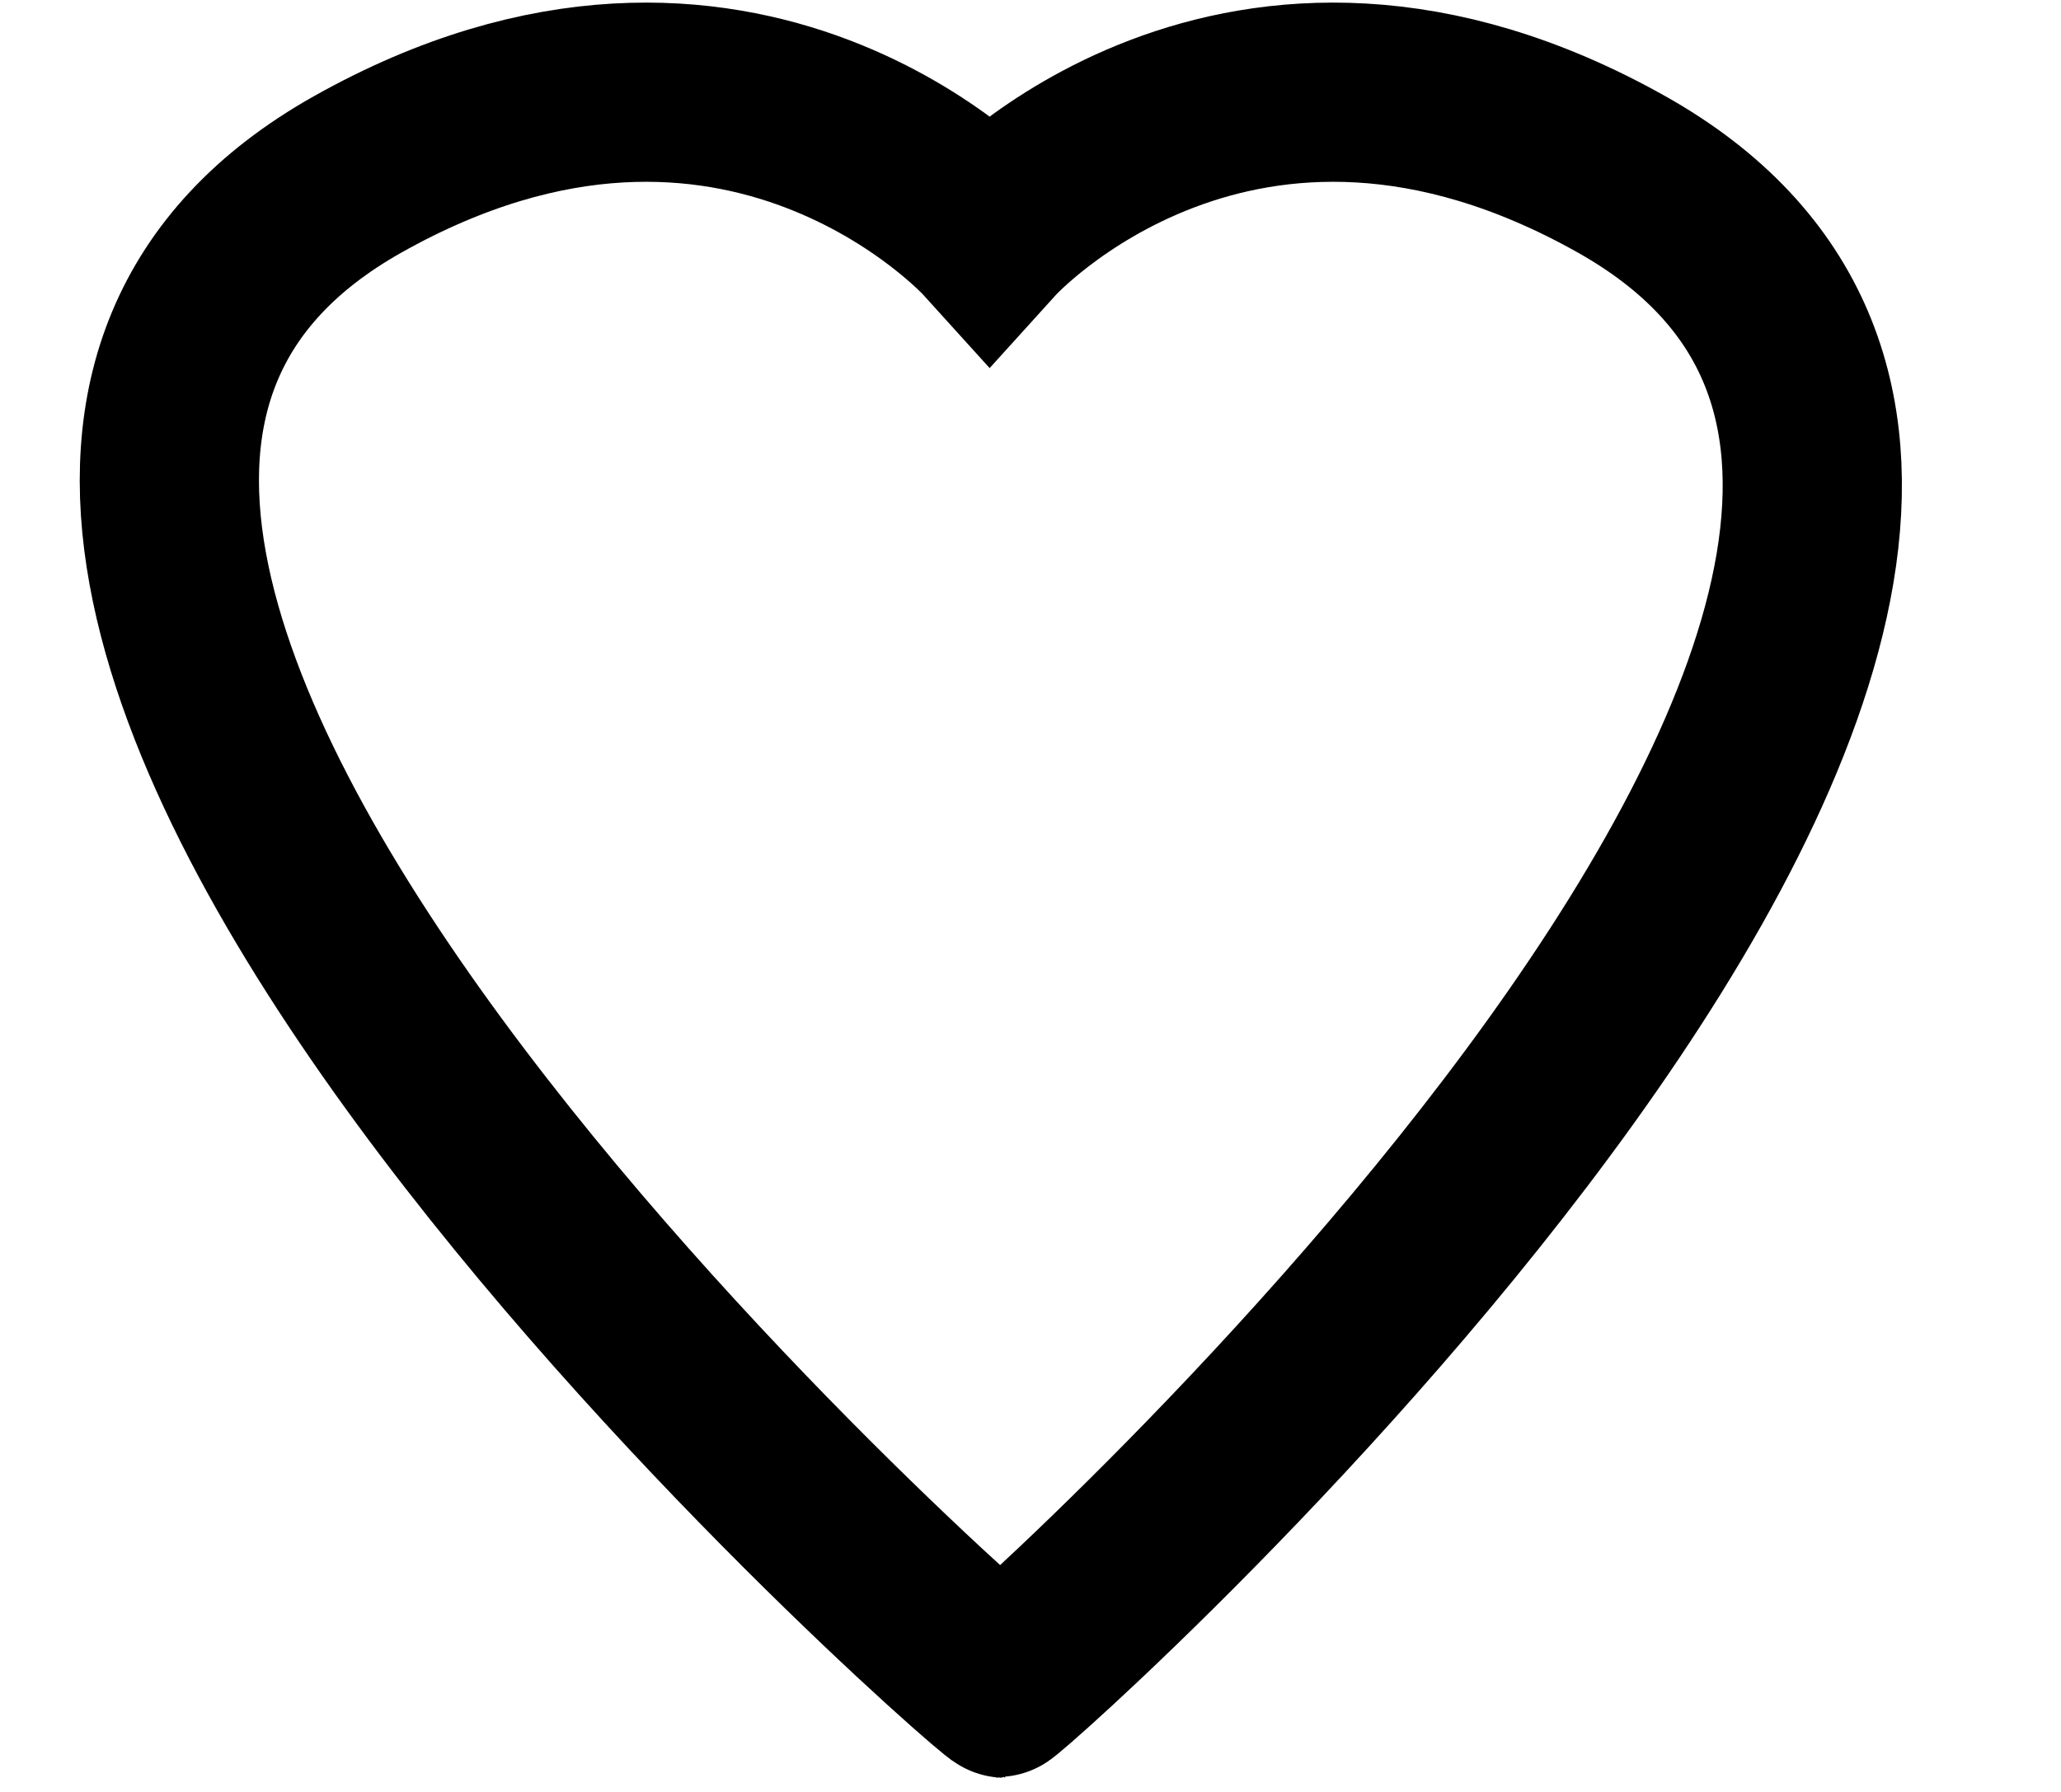 <svg 
 xmlns="http://www.w3.org/2000/svg"
 xmlns:xlink="http://www.w3.org/1999/xlink"
 width="23px" height="20px">
<path fill-rule="evenodd"  stroke="rgb(0, 0, 0)" stroke-width="2px" stroke-linecap="butt" stroke-linejoin="miter" fill="none"
 d="M11.217,18.842 C11.117,18.842 -3.413,6.110 3.992,1.946 C8.263,-0.455 11.044,2.618 11.044,2.618 C11.044,2.618 13.825,-0.455 18.096,1.946 C25.501,6.110 11.217,18.842 11.117,18.842 "/>
</svg>